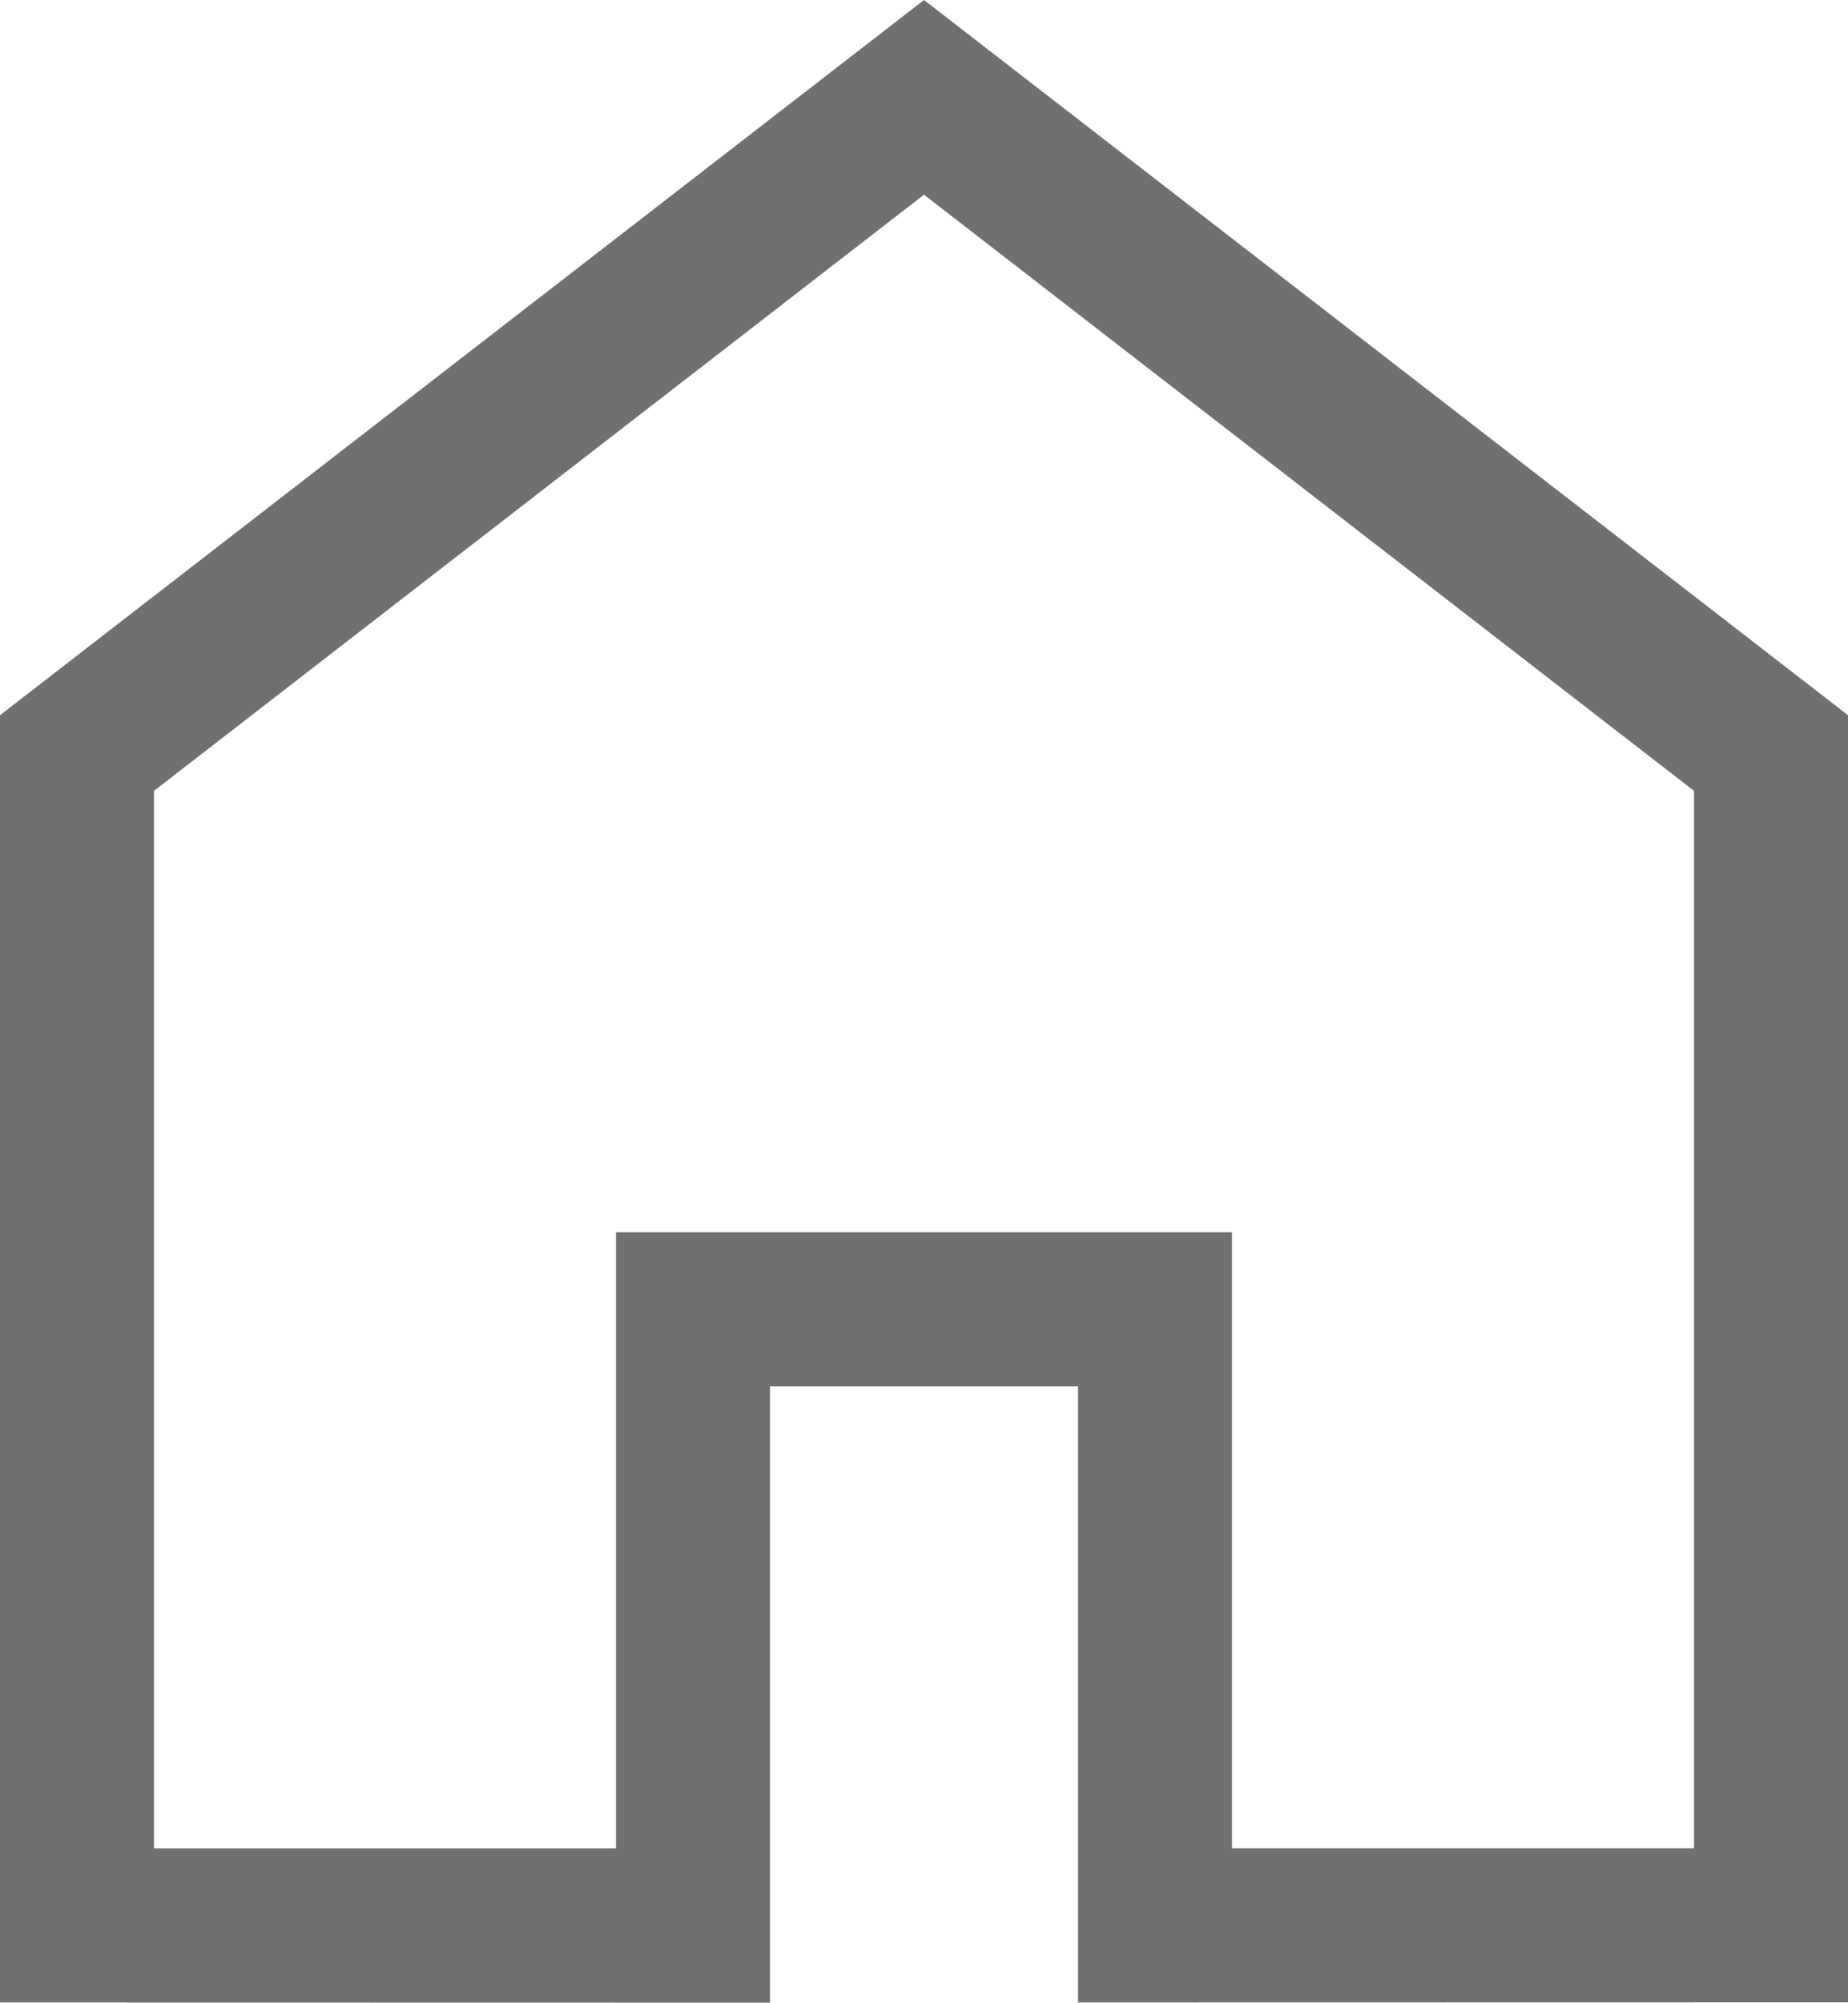 <svg xmlns="http://www.w3.org/2000/svg" width="12" height="13.001" viewBox="0 0 12 13.001">
  <g id="그룹_7213" data-name="그룹 7213" transform="translate(-483 -249)">
    <g id="빼기_2" data-name="빼기 2" transform="translate(483 -30)" fill="none">
      <path d="M5,292H0v-8.357L6,279l6,4.643V292H7v-4H5v4Z" stroke="none"/>
      <path d="M 4 291 L 4 287 L 8 287 L 8 290.999 L 11 290.999 L 11 284.134 L 6 280.264 L 1 284.134 L 1 291 L 4 291 M 5 292.001 L 5.041503754910082e-06 292 L 5.041503754910082e-06 283.643 L 6 279 L 12 283.643 L 12 291.999 L 7 292 L 7 288 L 5 288 L 5 292.001 Z" stroke="none" fill="#707070"/>
    </g>
  </g>
</svg>
